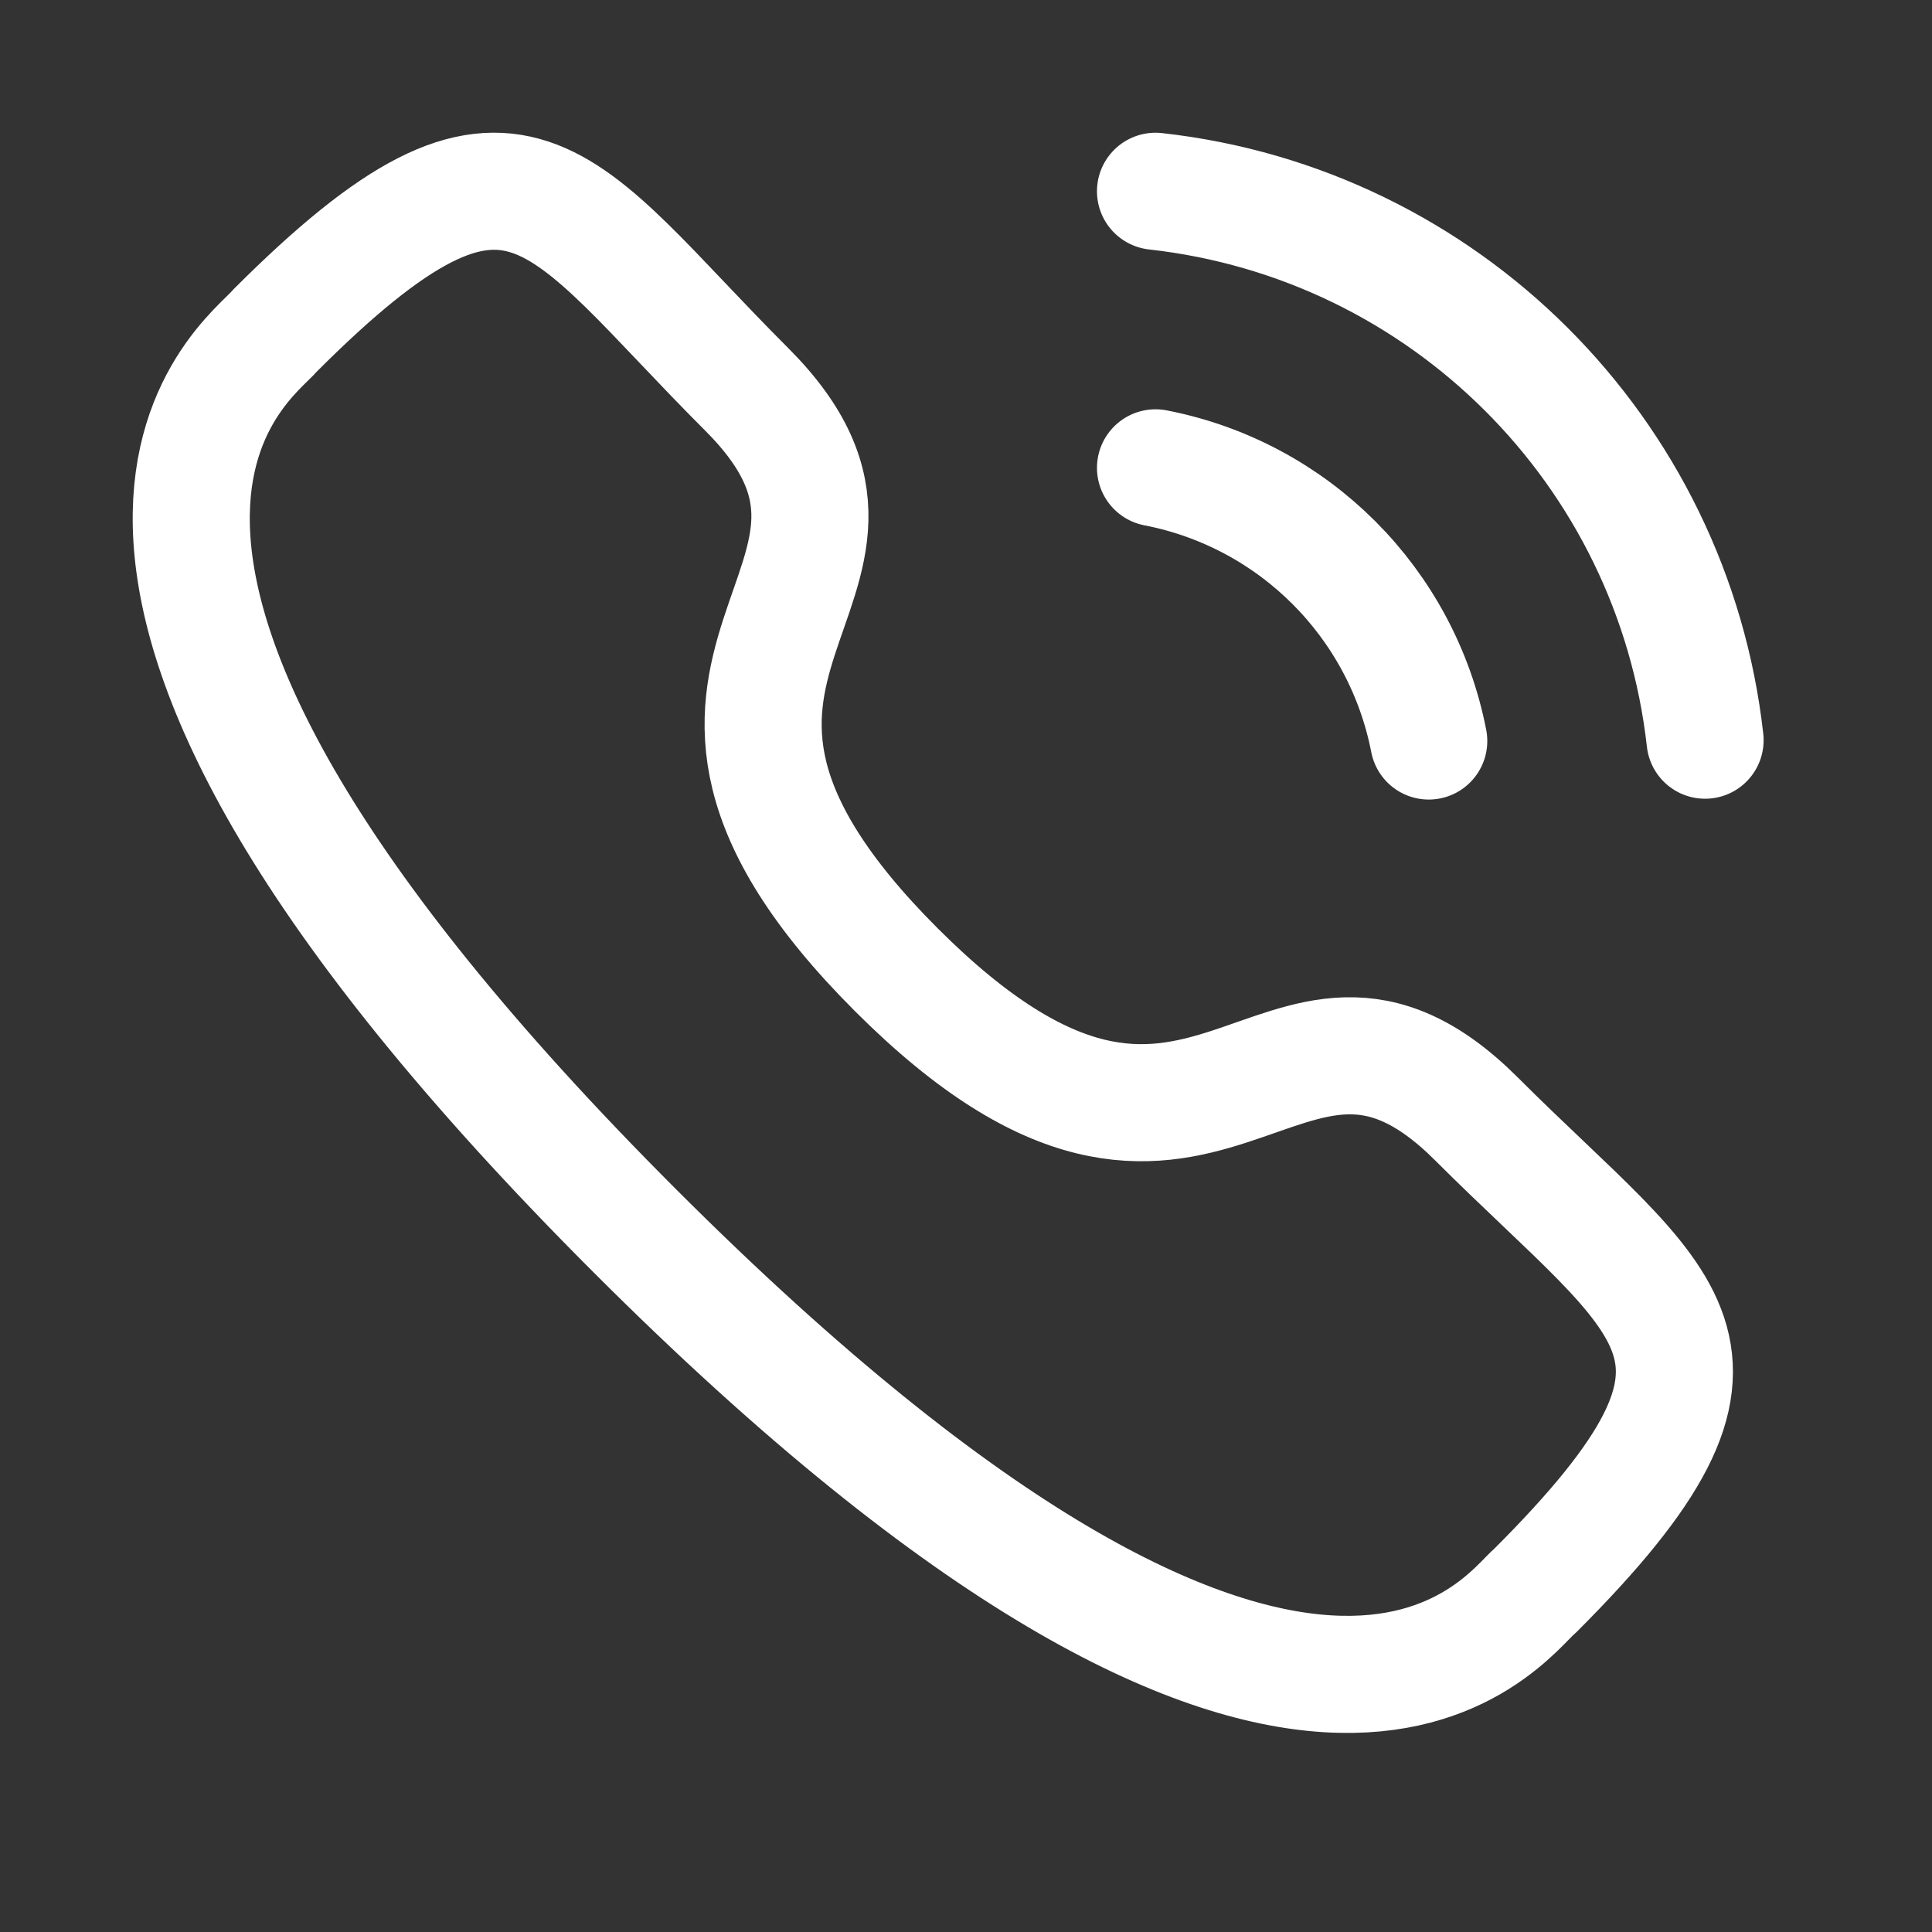 <svg width="33" height="33" viewBox="0 0 33 33" fill="none" xmlns="http://www.w3.org/2000/svg">
<rect x="0" y="0" width="33" height="33" fill="#333333" stroke="none"/>
<path d="M19.737 3.267C24.672 3.815 28.571 7.708 29.124 12.643M19.737 7.991C22.099 8.449 23.944 10.296 24.404 12.657M15.309 16.563C20.627 21.88 21.834 15.729 25.22 19.113C28.485 22.377 30.363 23.031 26.225 27.166C25.707 27.583 22.415 32.592 10.846 21.026C-0.725 9.459 4.282 6.163 4.699 5.645C8.845 1.498 9.489 3.386 12.754 6.65C16.139 10.035 9.99 11.246 15.309 16.563Z" stroke="white" stroke-width="2" stroke-linecap="round" stroke-linejoin="round"/>
</svg>
